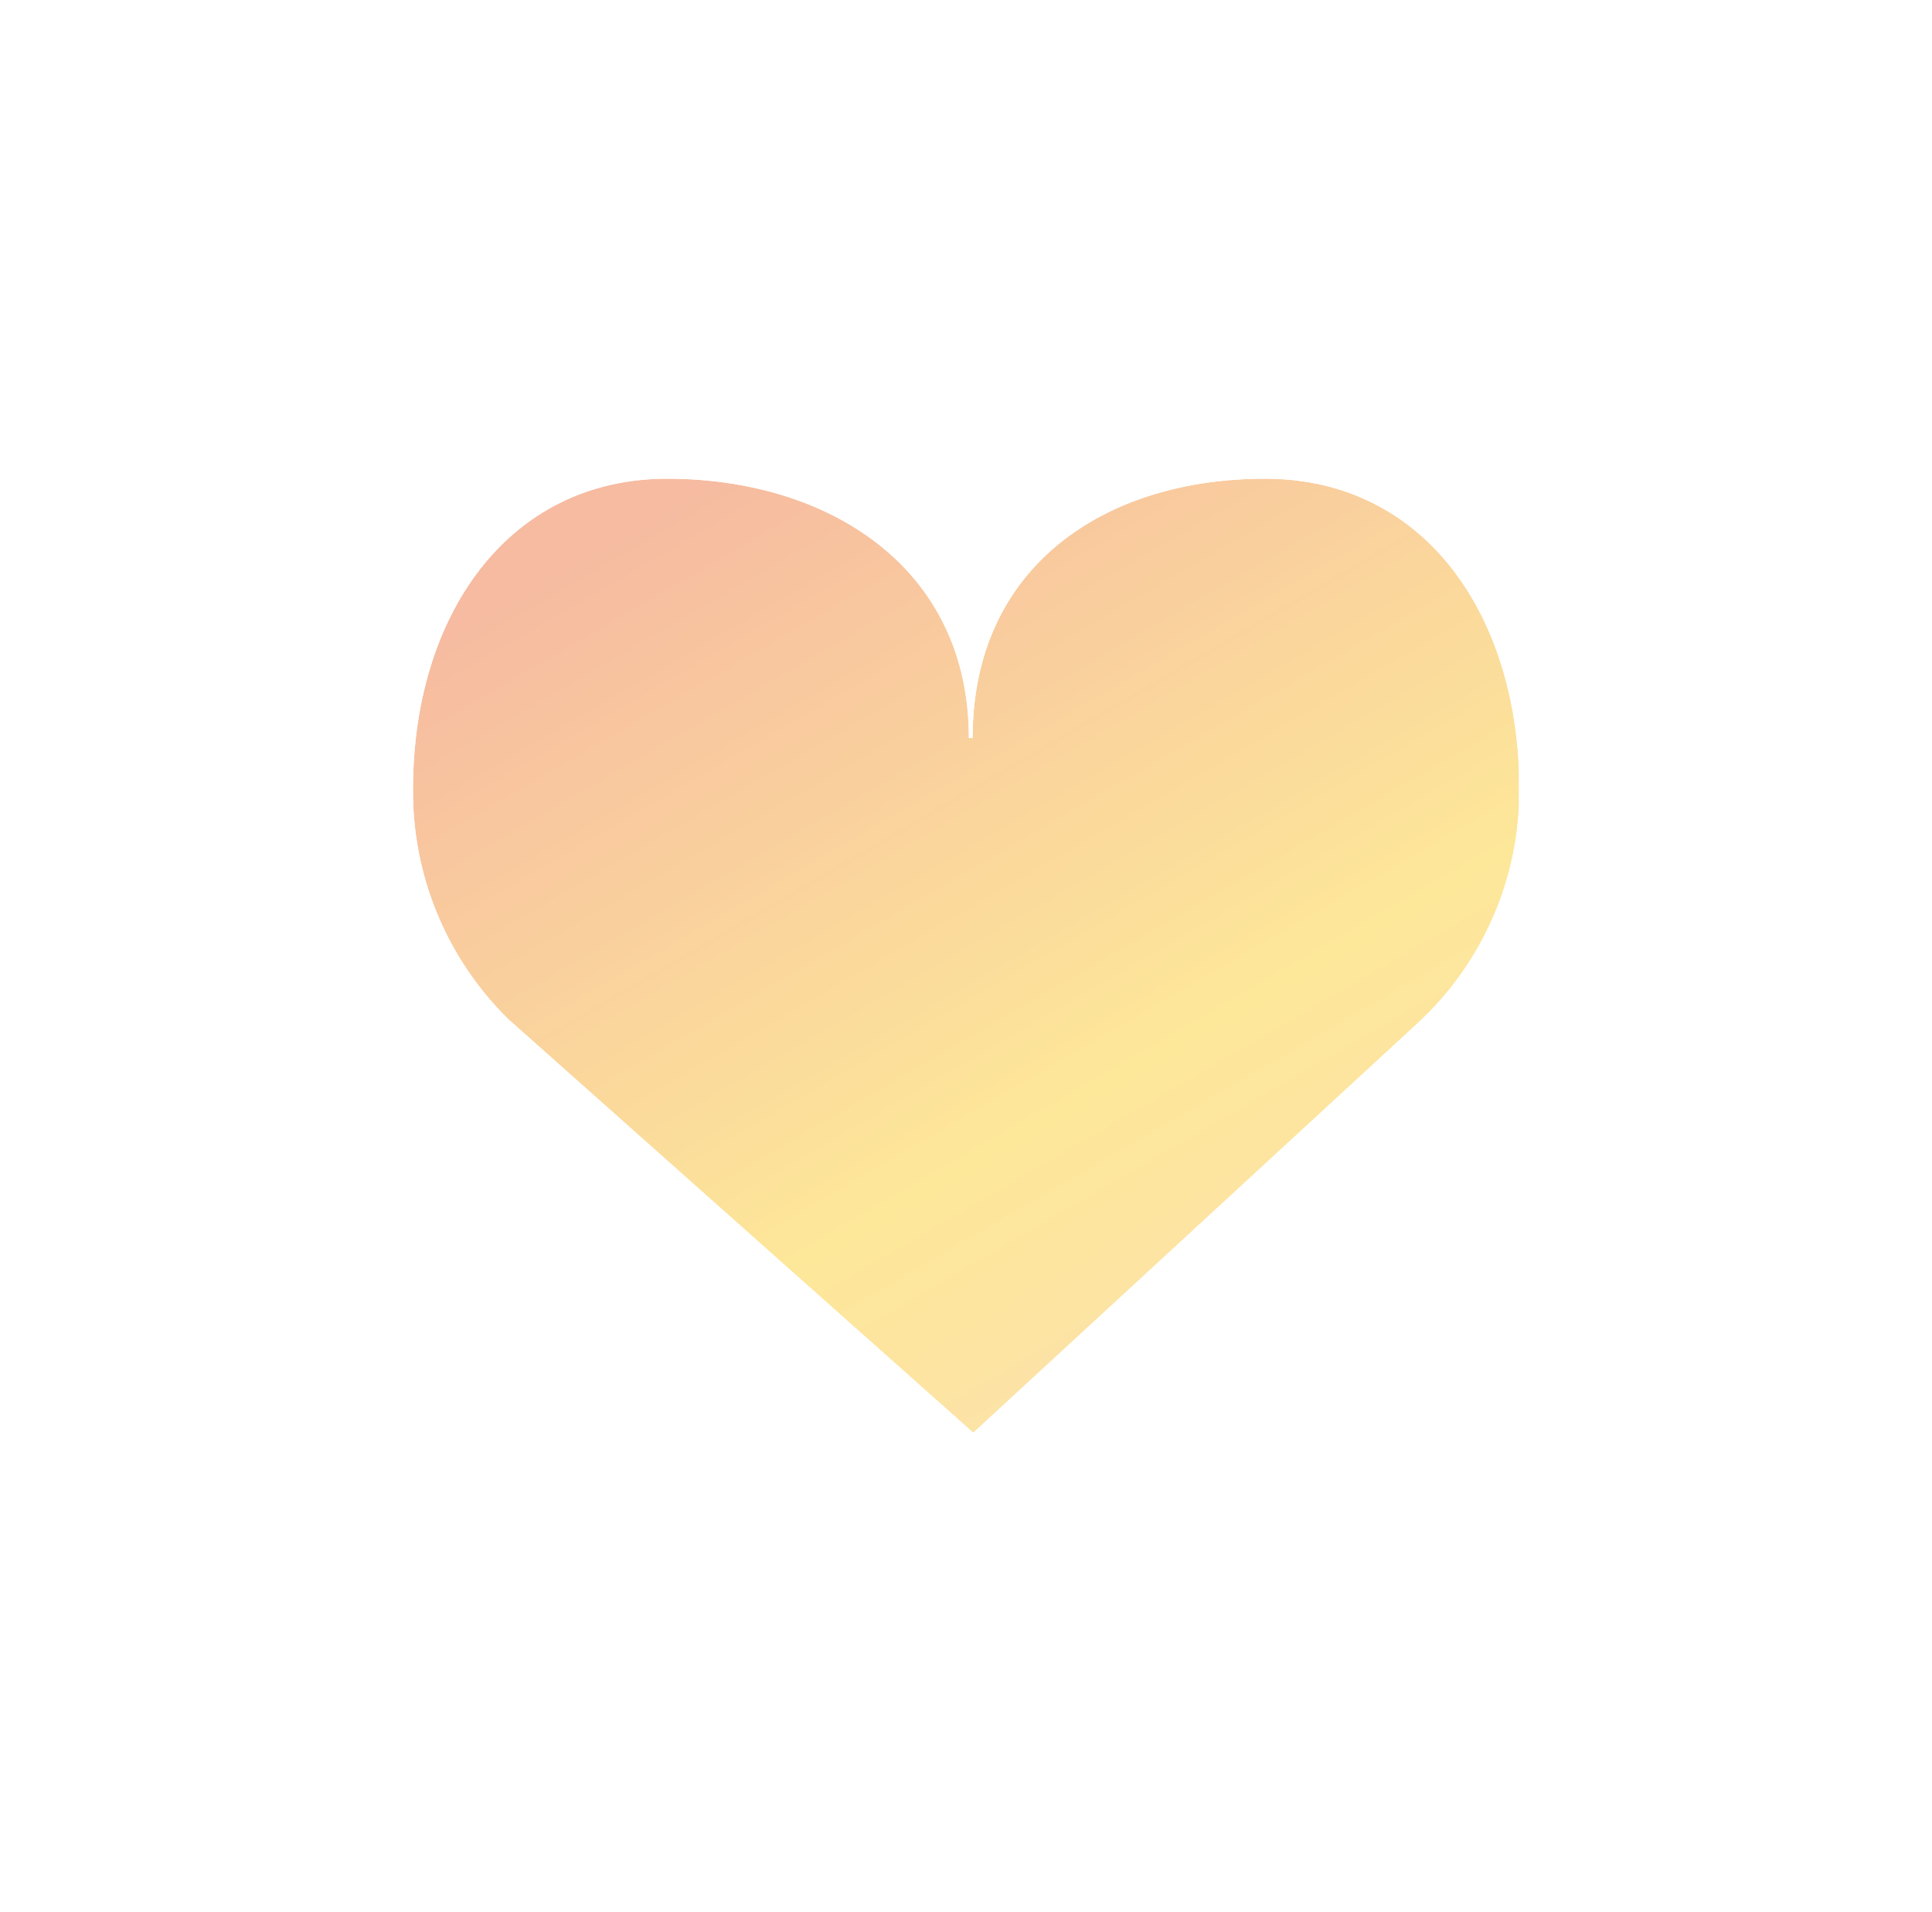 <svg xmlns="http://www.w3.org/2000/svg" xmlns:xlink="http://www.w3.org/1999/xlink" viewBox="0 0 57.07 56.47"><defs><style>.cls-1{fill:url(#무제_그라디언트_22);}.cls-2{fill:none;}.cls-3{opacity:0.4;}.cls-4{clip-path:url(#clip-path);}.cls-5{clip-path:url(#clip-path-2);}.cls-6{mask:url(#mask);}.cls-7{fill:url(#무제_그라디언트_21);}</style><linearGradient id="무제_그라디언트_22" x1="-423.33" y1="342.67" x2="-422.33" y2="342.67" gradientTransform="matrix(0, -29.91, -29.91, 0, 10276.49, -12619.64)" gradientUnits="userSpaceOnUse"><stop offset="0" stop-color="#666"/><stop offset="0.04" stop-color="#6a6a6a"/><stop offset="0.29" stop-color="gray"/><stop offset="1" stop-color="#fff"/></linearGradient><clipPath id="clip-path"><rect class="cls-2" x="12.2" y="14.14" width="32.67" height="28.18"/></clipPath><clipPath id="clip-path-2"><path class="cls-2" d="M28.62,21.8c0-5.05-4.16-7.66-8.91-7.66s-7.51,4.1-7.51,9.16A9.42,9.42,0,0,0,15,30.09H15L28.75,42.32l13.13-12.1a9.34,9.34,0,0,0,3-6.92c0-5.06-2.75-9.16-7.51-9.16s-8.64,2.61-8.64,7.66Z"/></clipPath><mask id="mask" x="0" y="0" width="57.07" height="56.47" maskUnits="userSpaceOnUse"><rect class="cls-1" x="7.35" y="7.87" width="42.38" height="40.74" transform="translate(-10.29 18.05) rotate(-30)"/></mask><linearGradient id="무제_그라디언트_21" x1="-423.33" y1="342.67" x2="-422.33" y2="342.67" gradientTransform="matrix(0, -29.91, -29.91, 0, 10276.49, -12619.64)" gradientUnits="userSpaceOnUse"><stop offset="0" stop-color="#f7b52c"/><stop offset="0.14" stop-color="#f9bd14"/><stop offset="0.29" stop-color="#fac300"/><stop offset="1" stop-color="#e95513"/></linearGradient></defs><title>자산 36</title><g id="레이어_2" data-name="레이어 2"><g id="레이어_1-2" data-name="레이어 1"><g class="cls-3"><g class="cls-4"><g class="cls-5"><g class="cls-6"><rect class="cls-7" x="7.35" y="7.87" width="42.38" height="40.74" transform="translate(-10.29 18.05) rotate(-30)"/></g></g></g></g></g></g></svg>